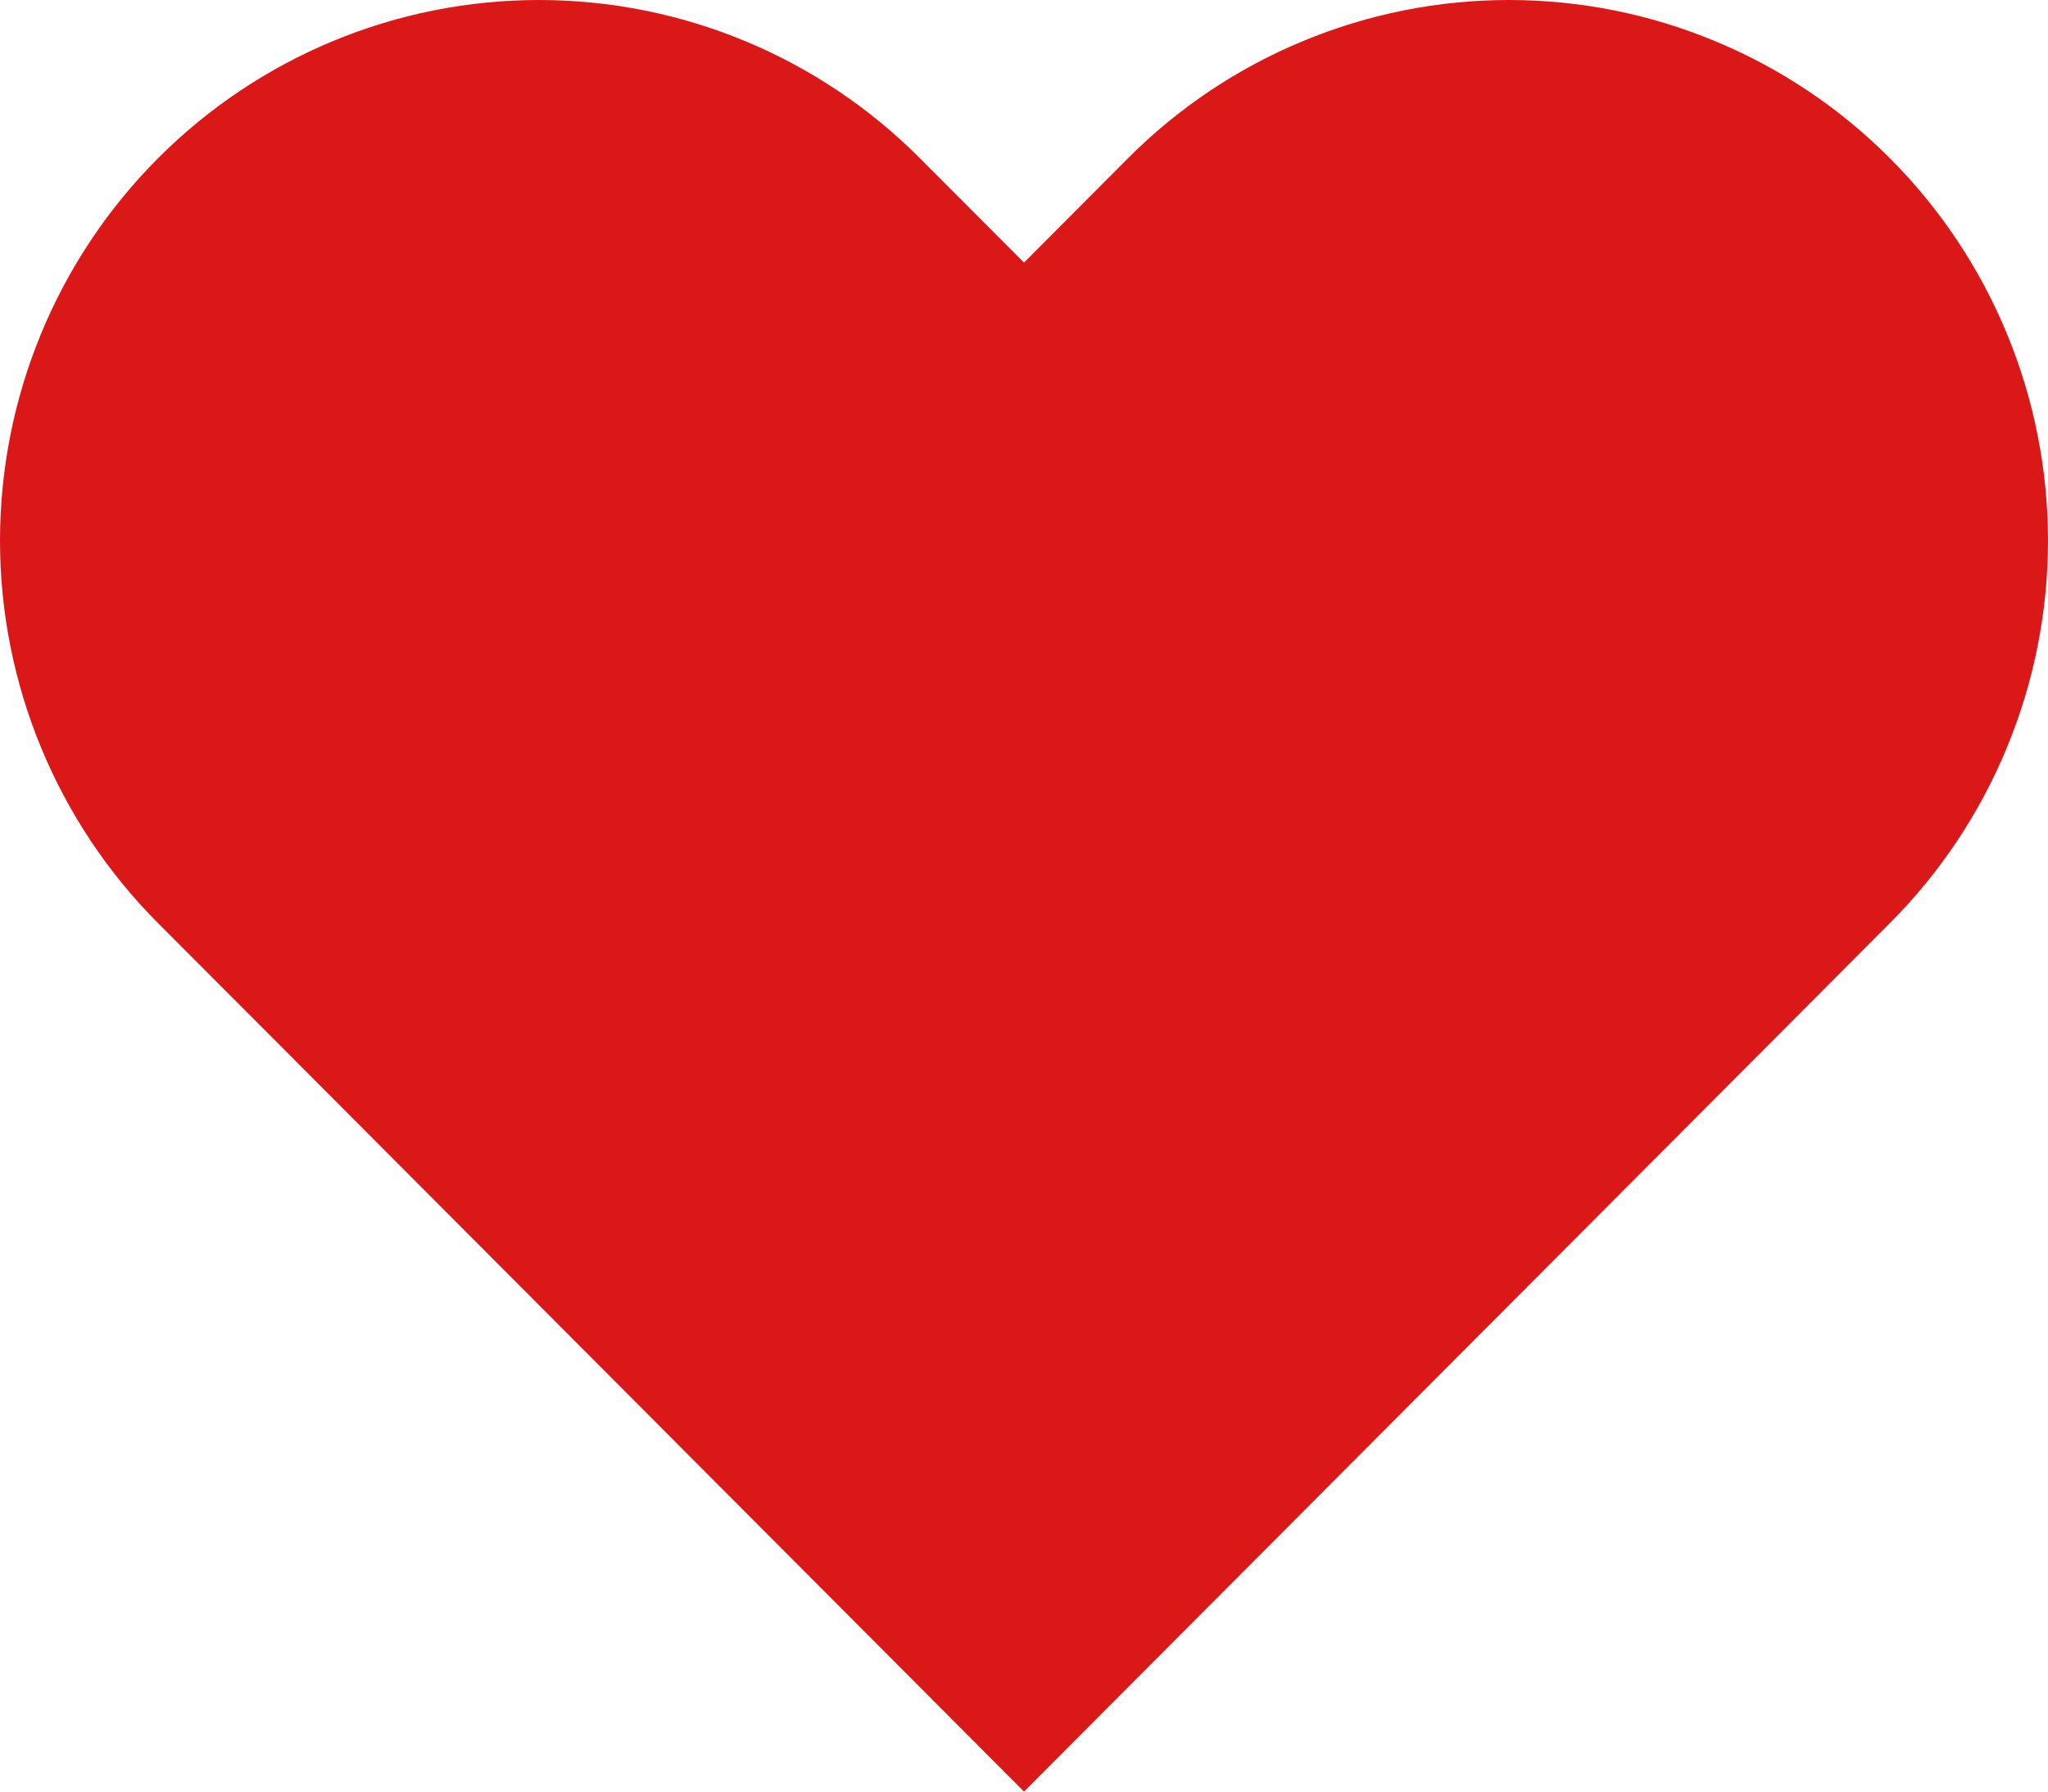 <svg width="16" height="14" viewBox="0 0 16 14" fill="none" xmlns="http://www.w3.org/2000/svg">
<path d="M14.766 1.238C14.375 0.845 13.911 0.534 13.4 0.322C12.889 0.109 12.342 0 11.789 0C11.236 0 10.688 0.109 10.177 0.322C9.666 0.534 9.202 0.845 8.811 1.238L8 2.052L7.188 1.238C6.399 0.445 5.328 0 4.211 0C3.094 0 2.023 0.445 1.233 1.238C0.444 2.03 8.32078e-09 3.104 0 4.225C-8.32078e-09 5.345 0.444 6.42 1.233 7.212L2.045 8.026L8 14L13.955 8.026L14.766 7.212C15.157 6.82 15.468 6.354 15.679 5.841C15.891 5.329 16 4.78 16 4.225C16 3.67 15.891 3.121 15.679 2.608C15.468 2.096 15.157 1.63 14.766 1.238Z" fill="#DB1818"/>
</svg>
